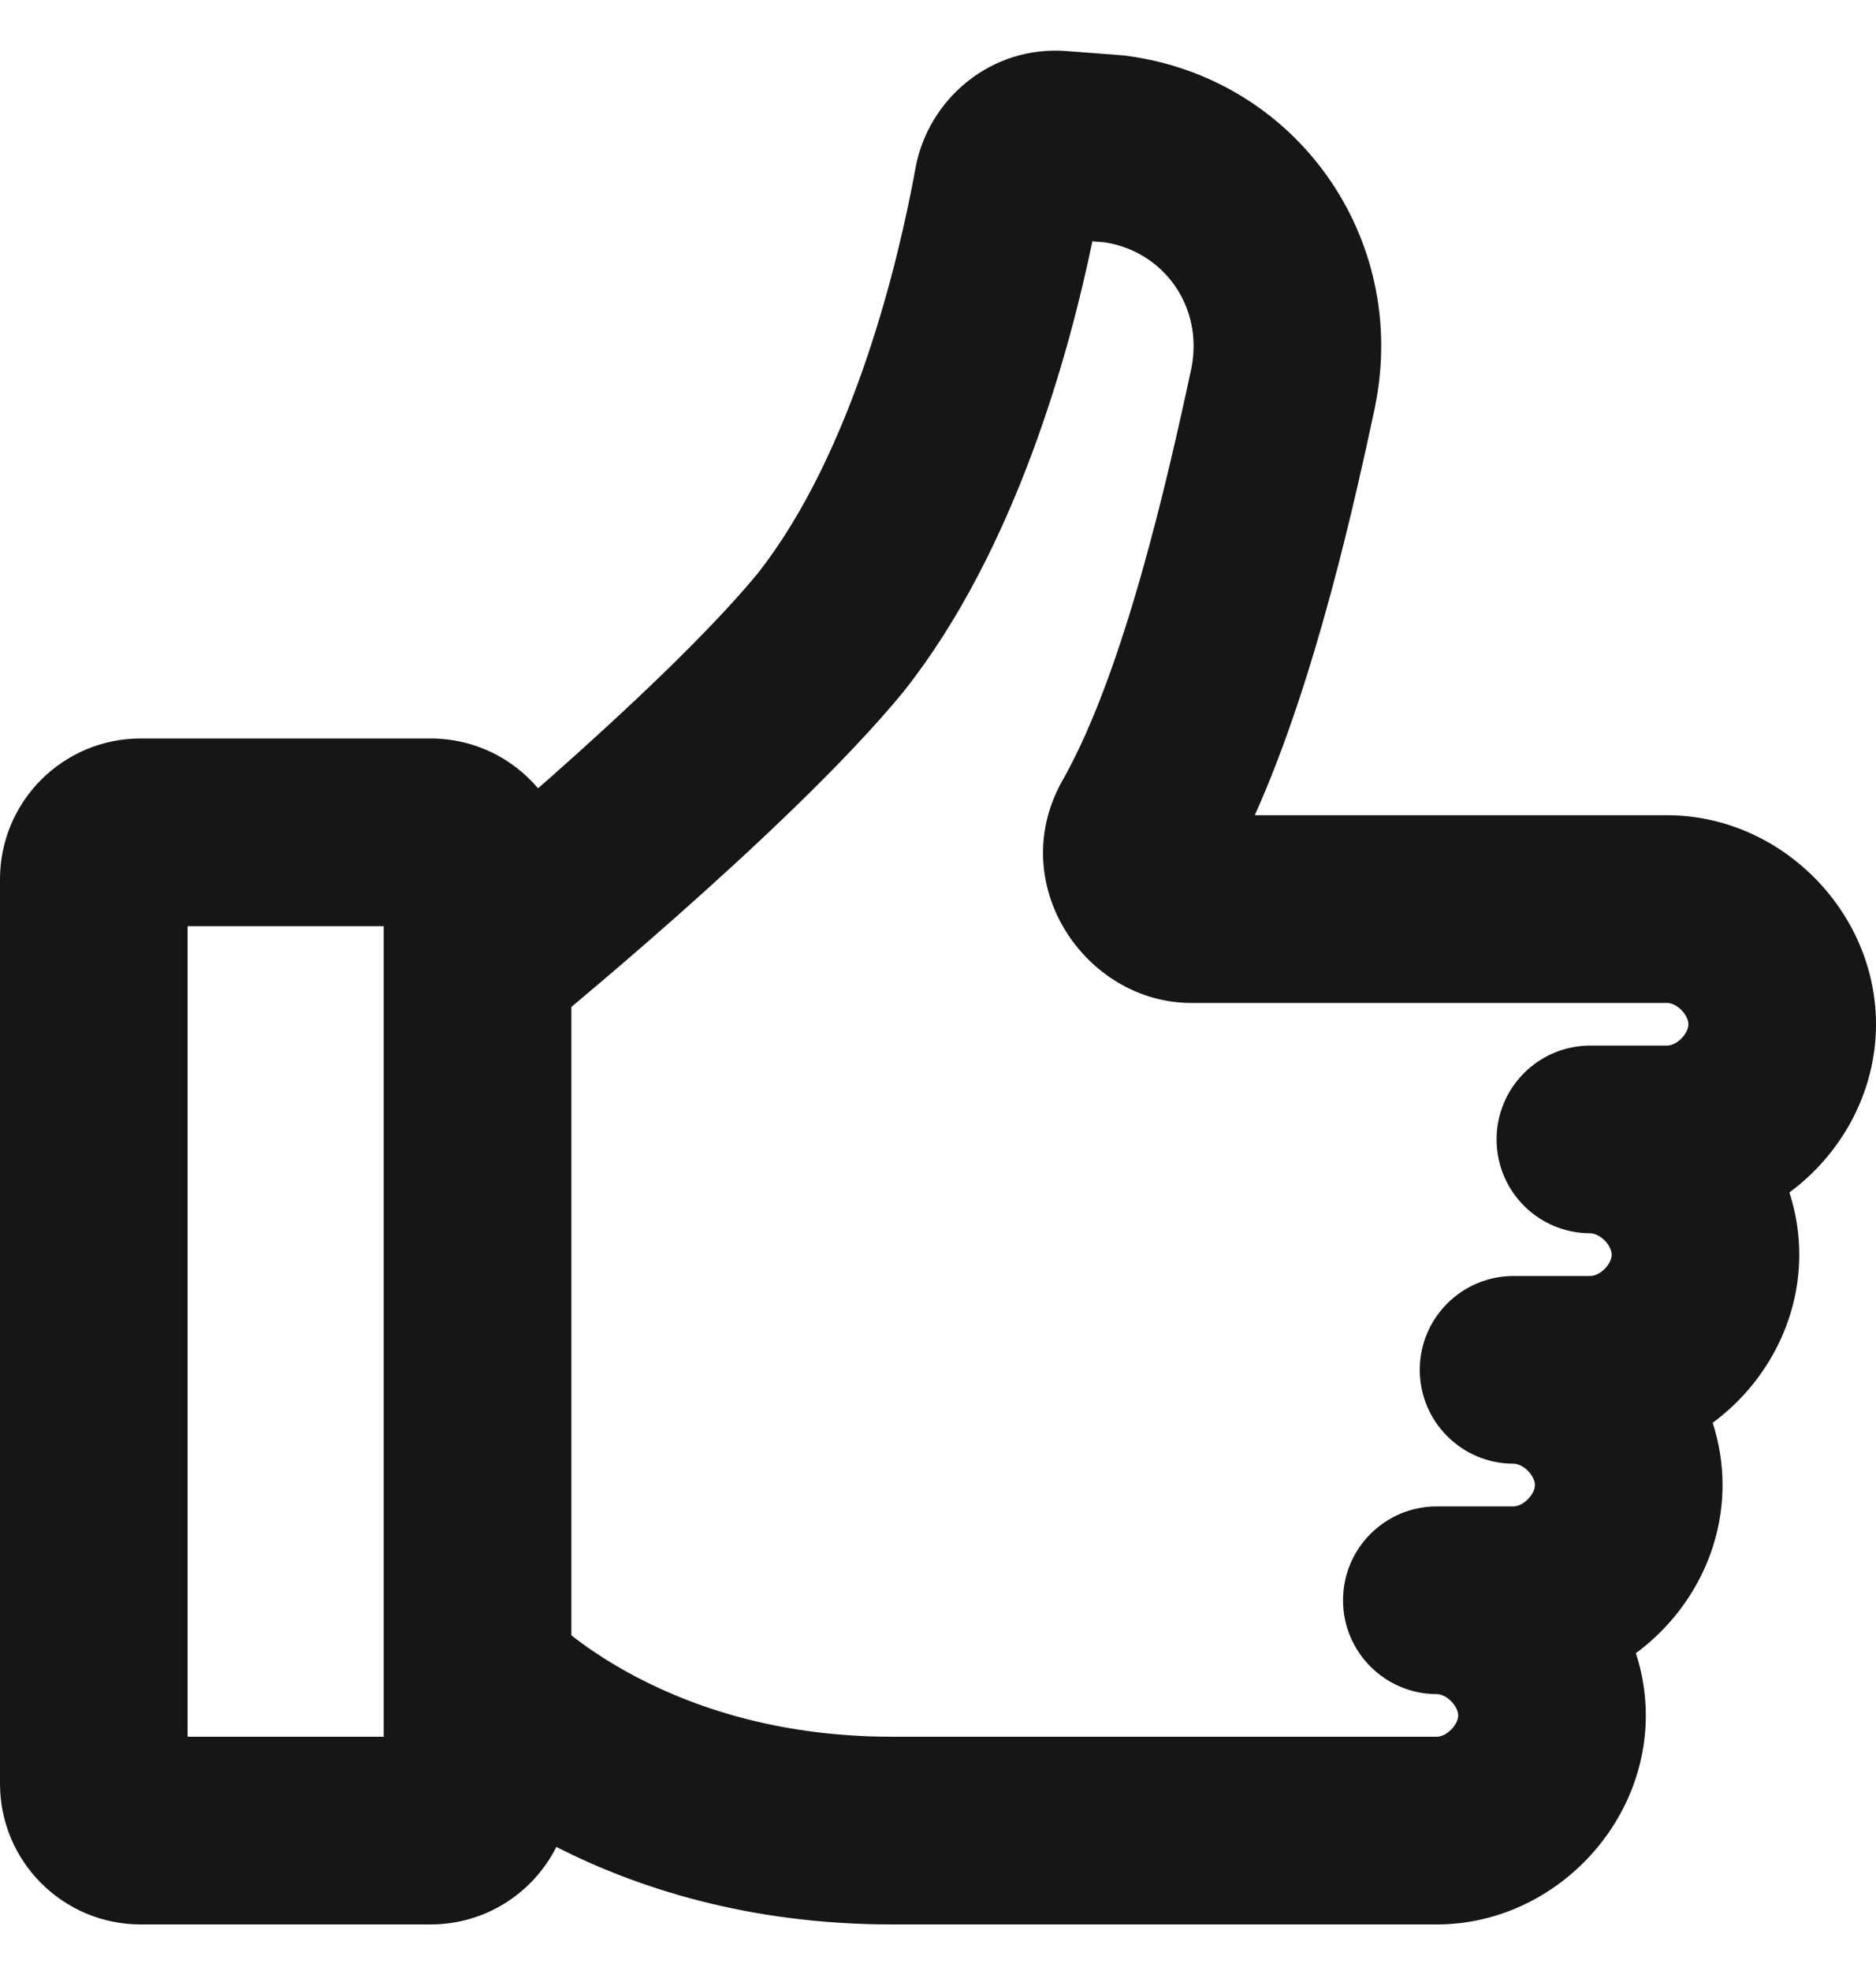 <svg width="20" height="21" viewBox="0 0 20 21" fill="none" xmlns="http://www.w3.org/2000/svg">
<path fill-rule="evenodd" clip-rule="evenodd" d="M9.639 7.361C10.836 5.848 11.405 3.73 11.646 2.571L11.773 2.581C12.408 2.678 12.83 3.266 12.702 3.92C12.448 5.106 11.986 7.137 11.343 8.287C10.691 9.397 11.564 10.686 12.7 10.686H17.773C17.806 10.686 17.866 10.702 17.925 10.761C17.984 10.82 18 10.88 18 10.913C18 10.946 17.984 11.006 17.925 11.065C17.866 11.124 17.806 11.14 17.773 11.14H16.955C16.402 11.14 15.955 11.588 15.955 12.14C15.955 12.693 16.402 13.14 16.955 13.14C16.988 13.14 17.047 13.157 17.107 13.216C17.166 13.275 17.182 13.335 17.182 13.368C17.182 13.401 17.166 13.461 17.107 13.52C17.047 13.579 16.988 13.595 16.955 13.595H16.136C15.584 13.595 15.136 14.043 15.136 14.595C15.136 15.147 15.584 15.595 16.136 15.595C16.169 15.595 16.229 15.611 16.288 15.67C16.347 15.729 16.364 15.789 16.364 15.822C16.364 15.855 16.347 15.915 16.288 15.974C16.229 16.033 16.169 16.05 16.136 16.05H15.318C14.766 16.05 14.318 16.497 14.318 17.05C14.318 17.602 14.766 18.05 15.318 18.05C15.351 18.05 15.411 18.066 15.47 18.125C15.529 18.184 15.546 18.244 15.546 18.277C15.546 18.31 15.529 18.37 15.47 18.429C15.411 18.488 15.351 18.504 15.318 18.504H9.509C8.229 18.504 7.291 18.15 6.681 17.812C6.429 17.672 6.232 17.534 6.091 17.423V10.729L6.161 10.67C6.429 10.445 6.799 10.13 7.206 9.77C8.004 9.064 8.999 8.139 9.627 7.376L9.639 7.361ZM19.182 13.368C19.182 13.138 19.145 12.915 19.077 12.705C19.632 12.295 20 11.638 20 10.913C20 9.706 18.98 8.686 17.773 8.686H13.377C14.031 7.234 14.453 5.297 14.66 4.332L14.662 4.318C15.02 2.529 13.818 0.835 12.014 0.595C11.996 0.592 11.977 0.59 11.959 0.589L11.37 0.544C10.572 0.482 9.894 1.049 9.759 1.796C9.585 2.76 9.099 4.815 8.076 6.112C7.558 6.74 6.674 7.57 5.881 8.272C5.832 8.315 5.784 8.358 5.736 8.399C5.461 8.074 5.05 7.868 4.591 7.868H1.5C0.672 7.868 0 8.539 0 9.368V19.004C0 19.833 0.672 20.504 1.5 20.504H4.591C5.177 20.504 5.685 20.168 5.931 19.678C6.785 20.113 7.98 20.504 9.509 20.504H15.318C16.525 20.504 17.546 19.484 17.546 18.277C17.546 18.047 17.509 17.824 17.44 17.614C17.996 17.204 18.364 16.547 18.364 15.822C18.364 15.593 18.327 15.37 18.259 15.159C18.814 14.75 19.182 14.092 19.182 13.368ZM2 18.504V9.868H4.091V18.504H2Z" fill="#161616"/>
</svg>
